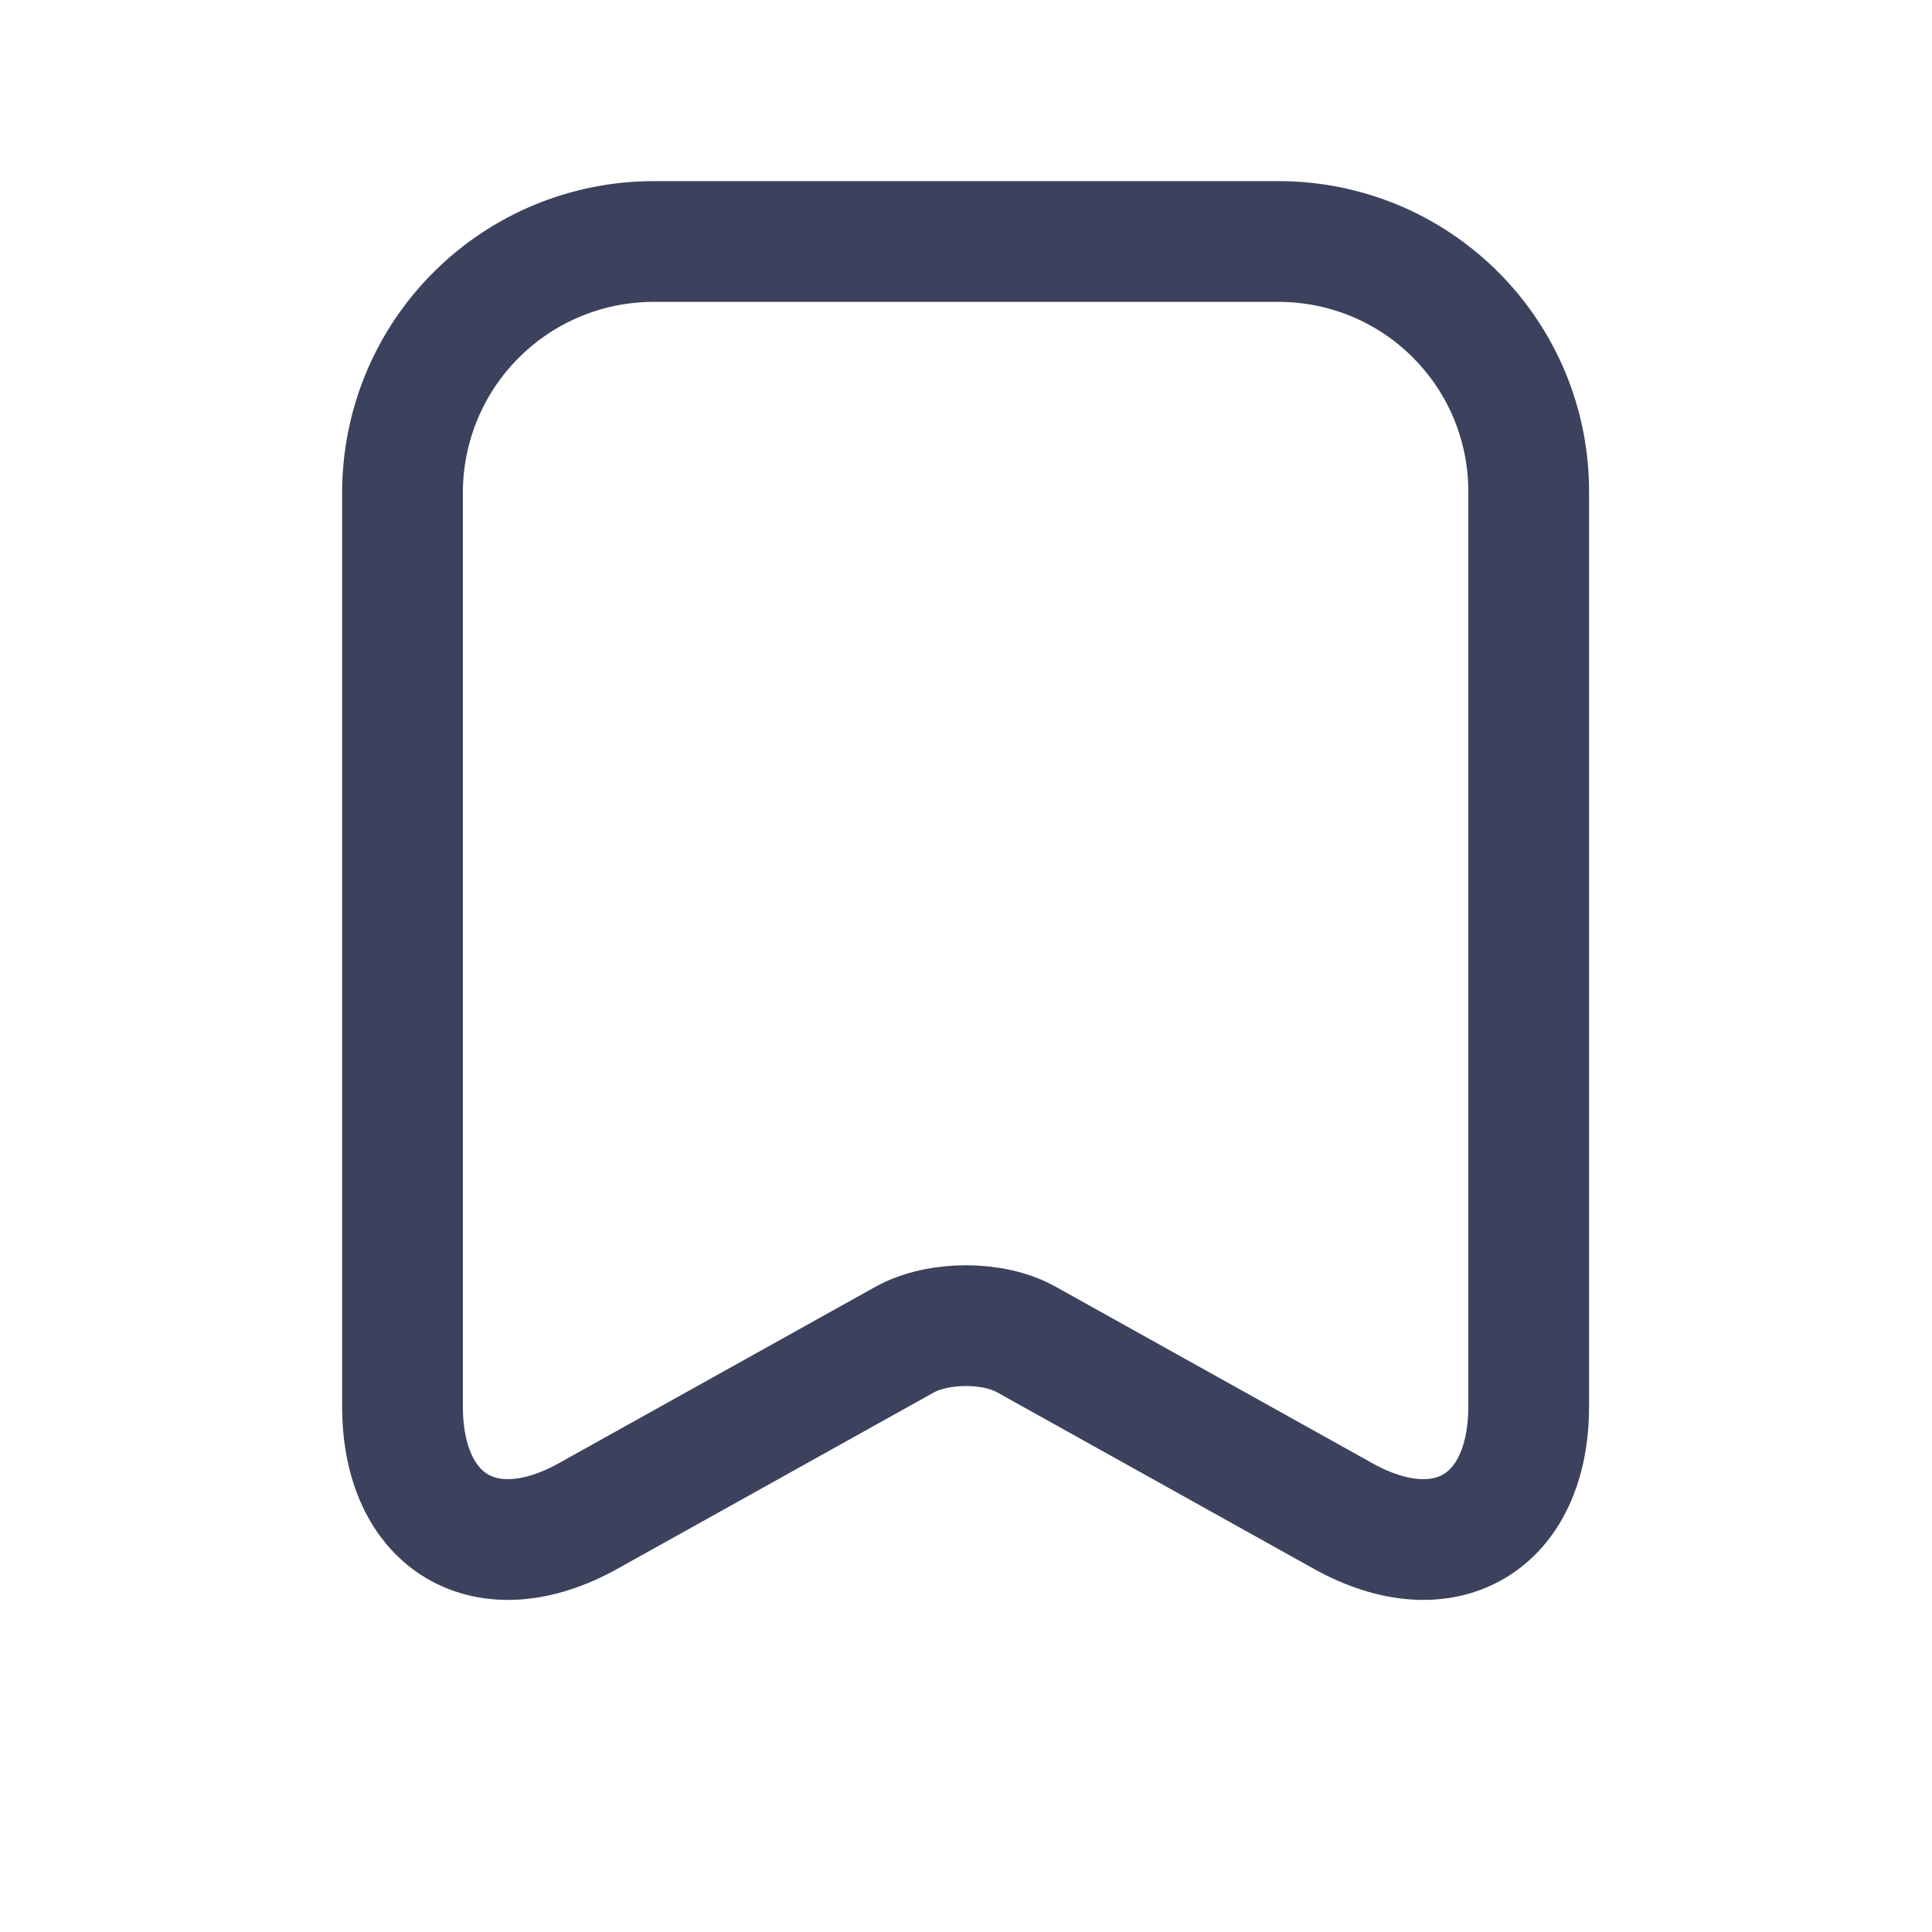 <svg width="24" height="24" viewBox="0 0 24 24" fill="none" xmlns="http://www.w3.org/2000/svg">
<path d="M15.89 3H8.11C7.286 3.003 6.496 3.331 5.914 3.914C5.331 4.496 5.003 5.286 5 6.11V17.47C5 18.92 6.04 19.54 7.31 18.83L11.24 16.64C11.66 16.41 12.34 16.41 12.75 16.64L16.68 18.83C17.95 19.54 18.99 18.92 18.99 17.47V6.11C18.991 5.702 18.911 5.298 18.756 4.921C18.6 4.544 18.372 4.202 18.084 3.913C17.796 3.624 17.454 3.395 17.078 3.238C16.701 3.082 16.298 3.001 15.89 3Z" stroke="#3C425D" stroke-width="1.5" stroke-linecap="round" stroke-linejoin="round"/>
</svg>
